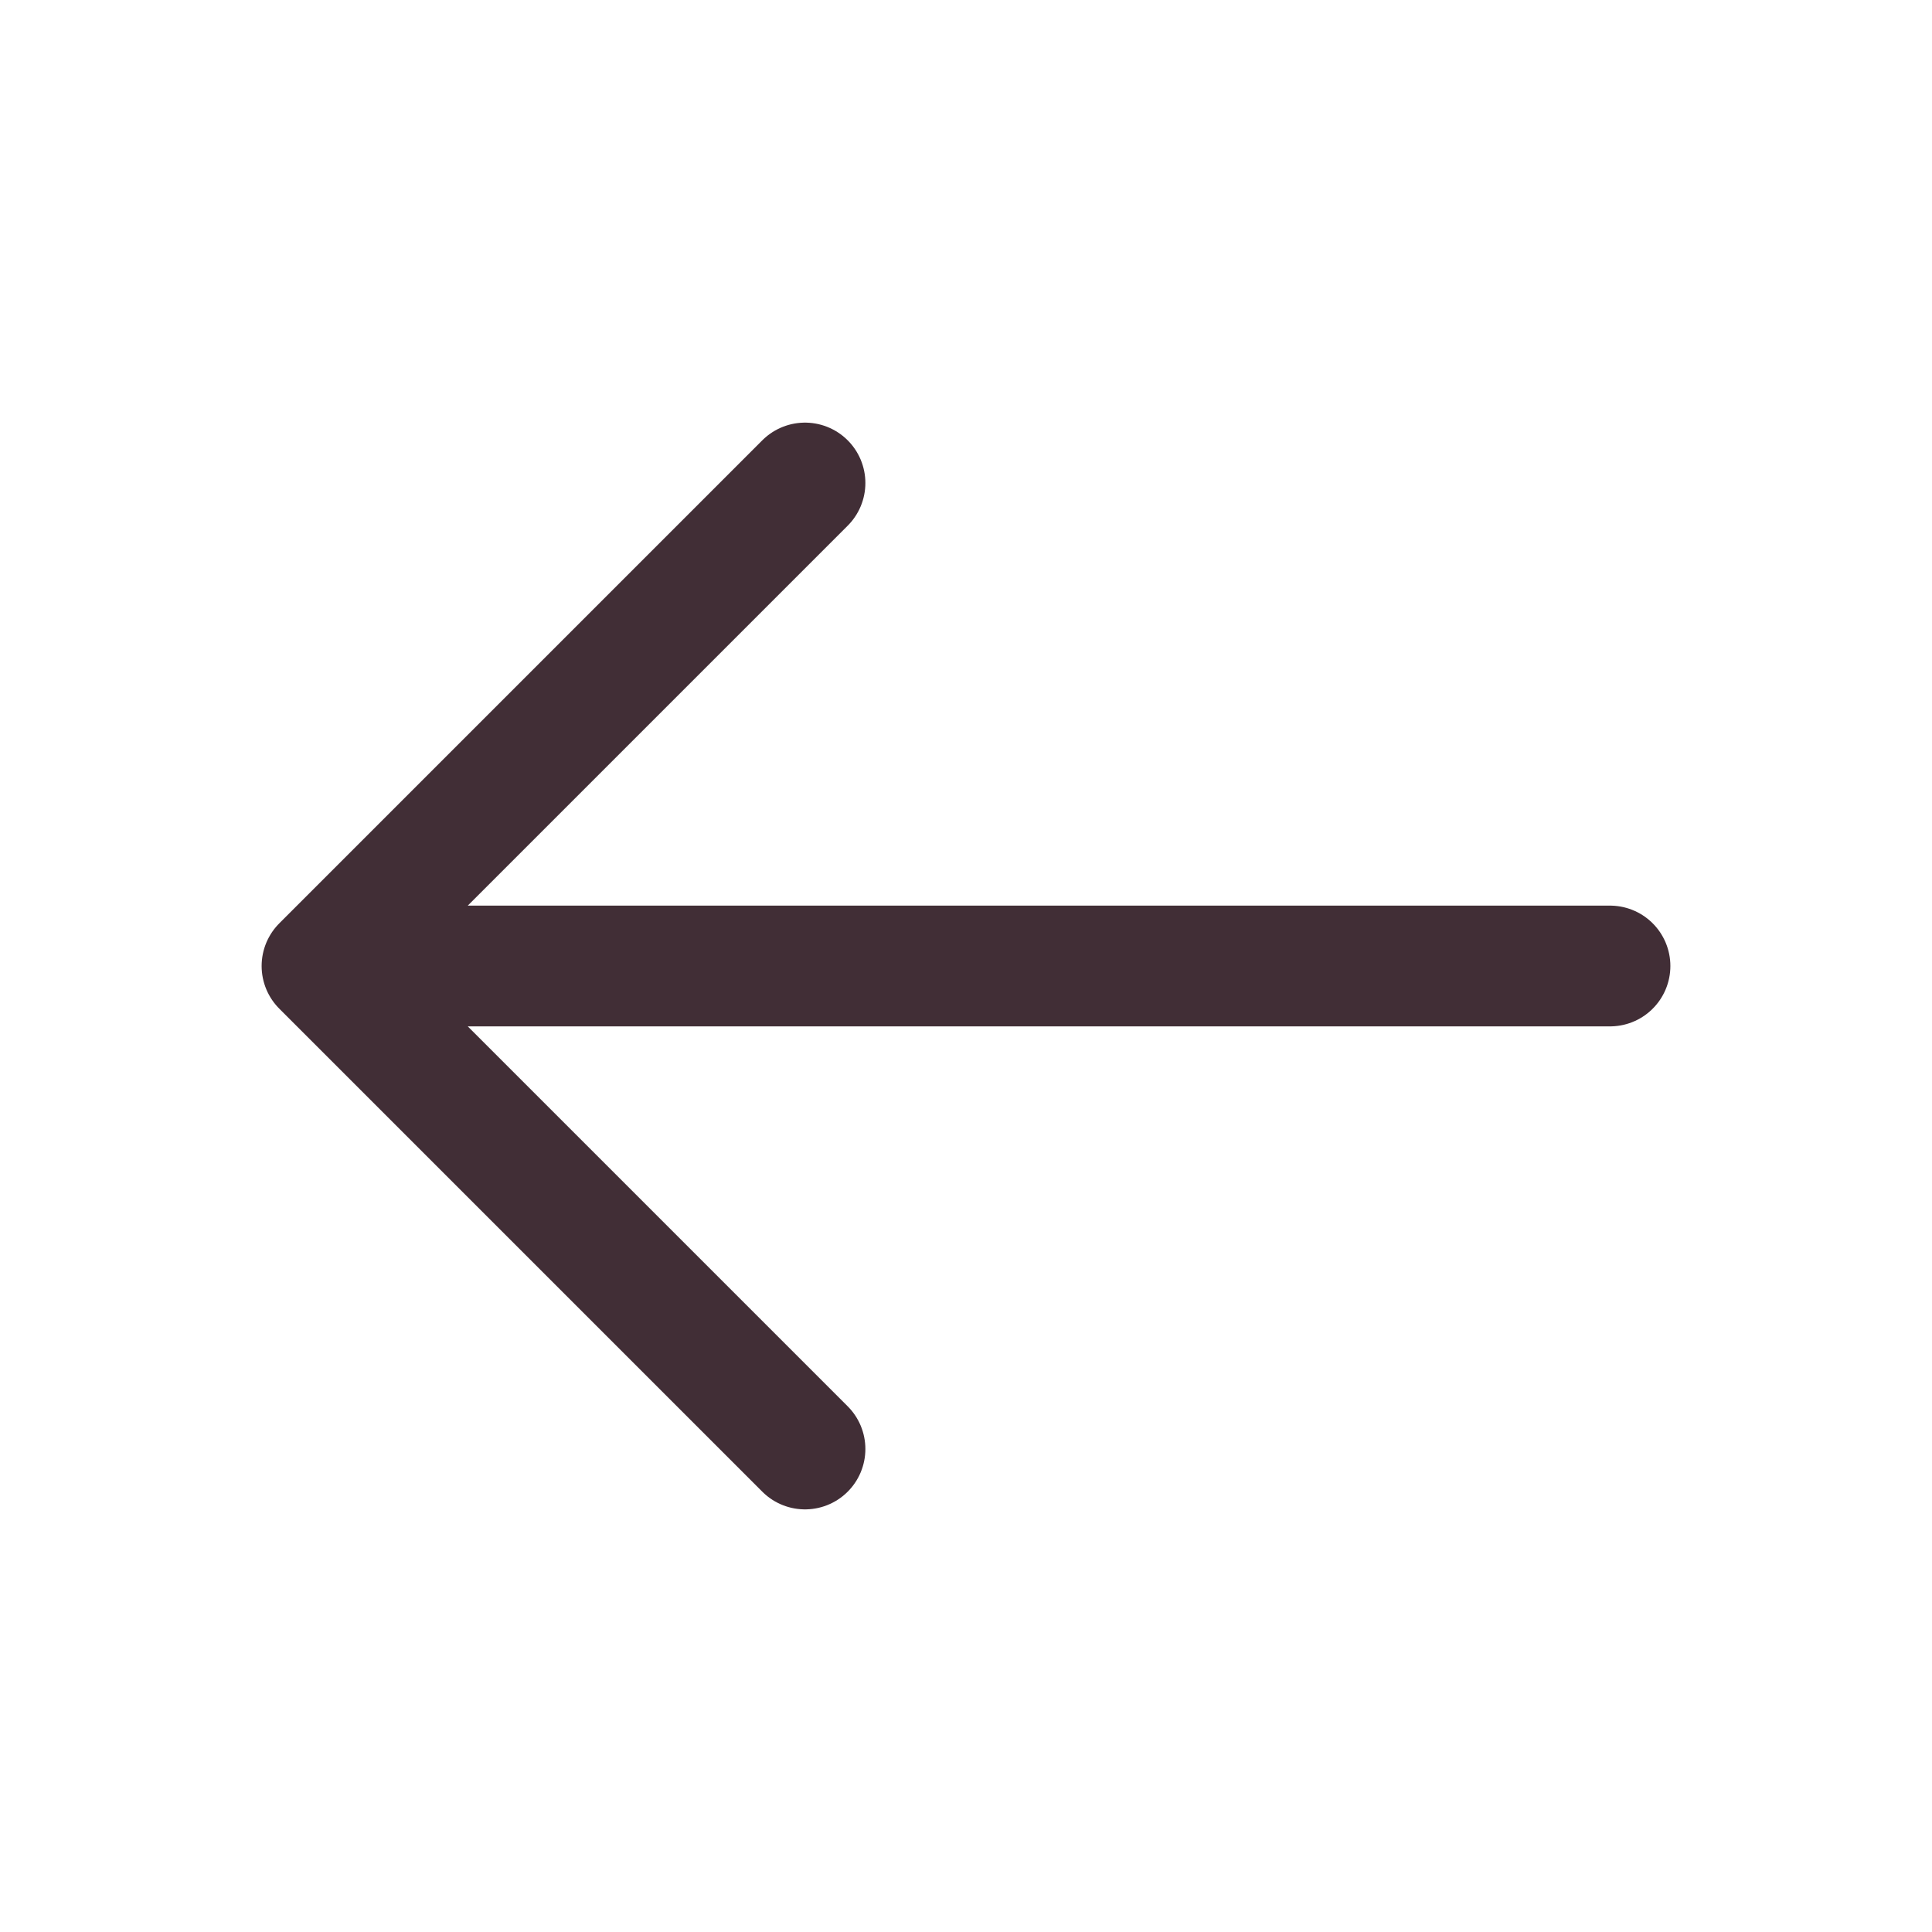 <svg width="24" height="24" viewBox="0 0 24 24" fill="none" xmlns="http://www.w3.org/2000/svg">
<g id="solar:arrow-right-linear">
<path id="Vector" d="M20 12H4M4 12L10 6M4 12L10 18" stroke="#412E36" stroke-width="1.5" stroke-linecap="round" stroke-linejoin="round"/>
</g>
</svg>

